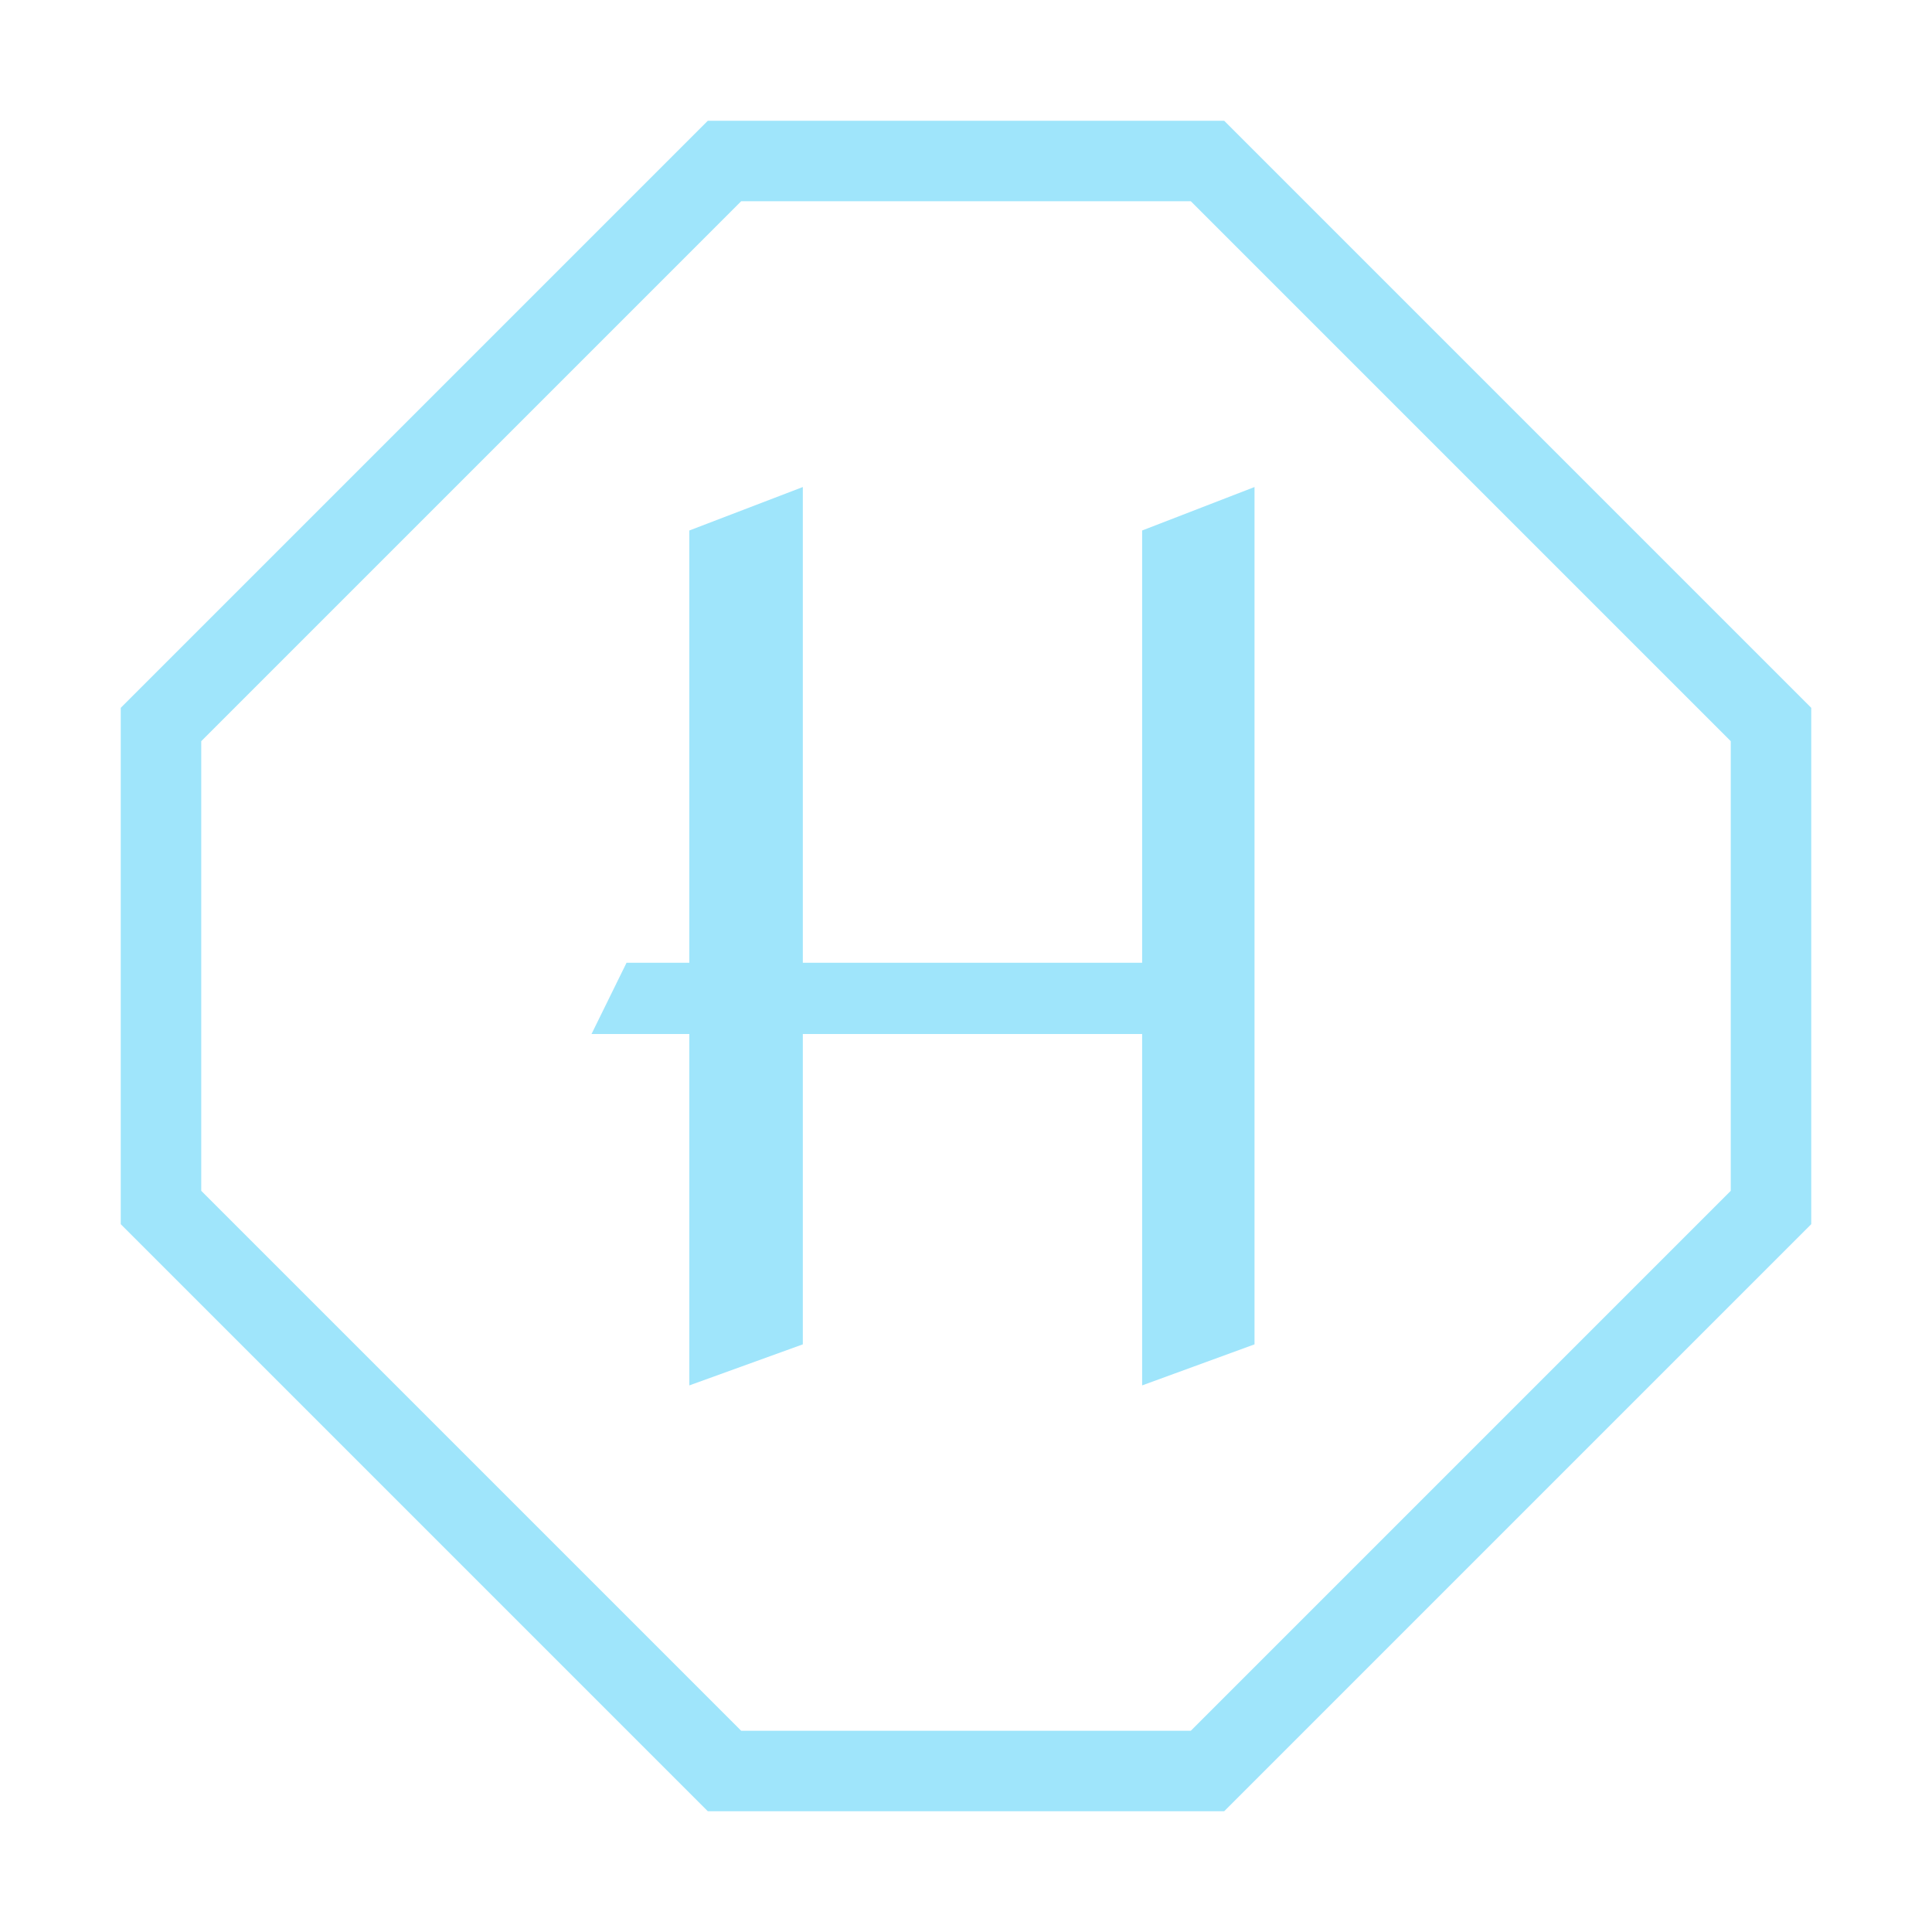 <svg width="24" height="24" viewBox="0 0 24 24" fill="none" xmlns="http://www.w3.org/2000/svg">
<path d="M2 9L9 2H15L22 9V15L15 22H9L2 15V9Z" stroke="#9FE5FB"/>
<path d="M14.188 6.59V11.96H9.973V6.05L8.563 6.59V11.96H7.783L7.348 12.845H8.563V17.21L9.973 16.7V12.845H14.188V17.21L15.584 16.7V6.05L14.188 6.59Z" fill="#9FE5FB"/>
</svg>
